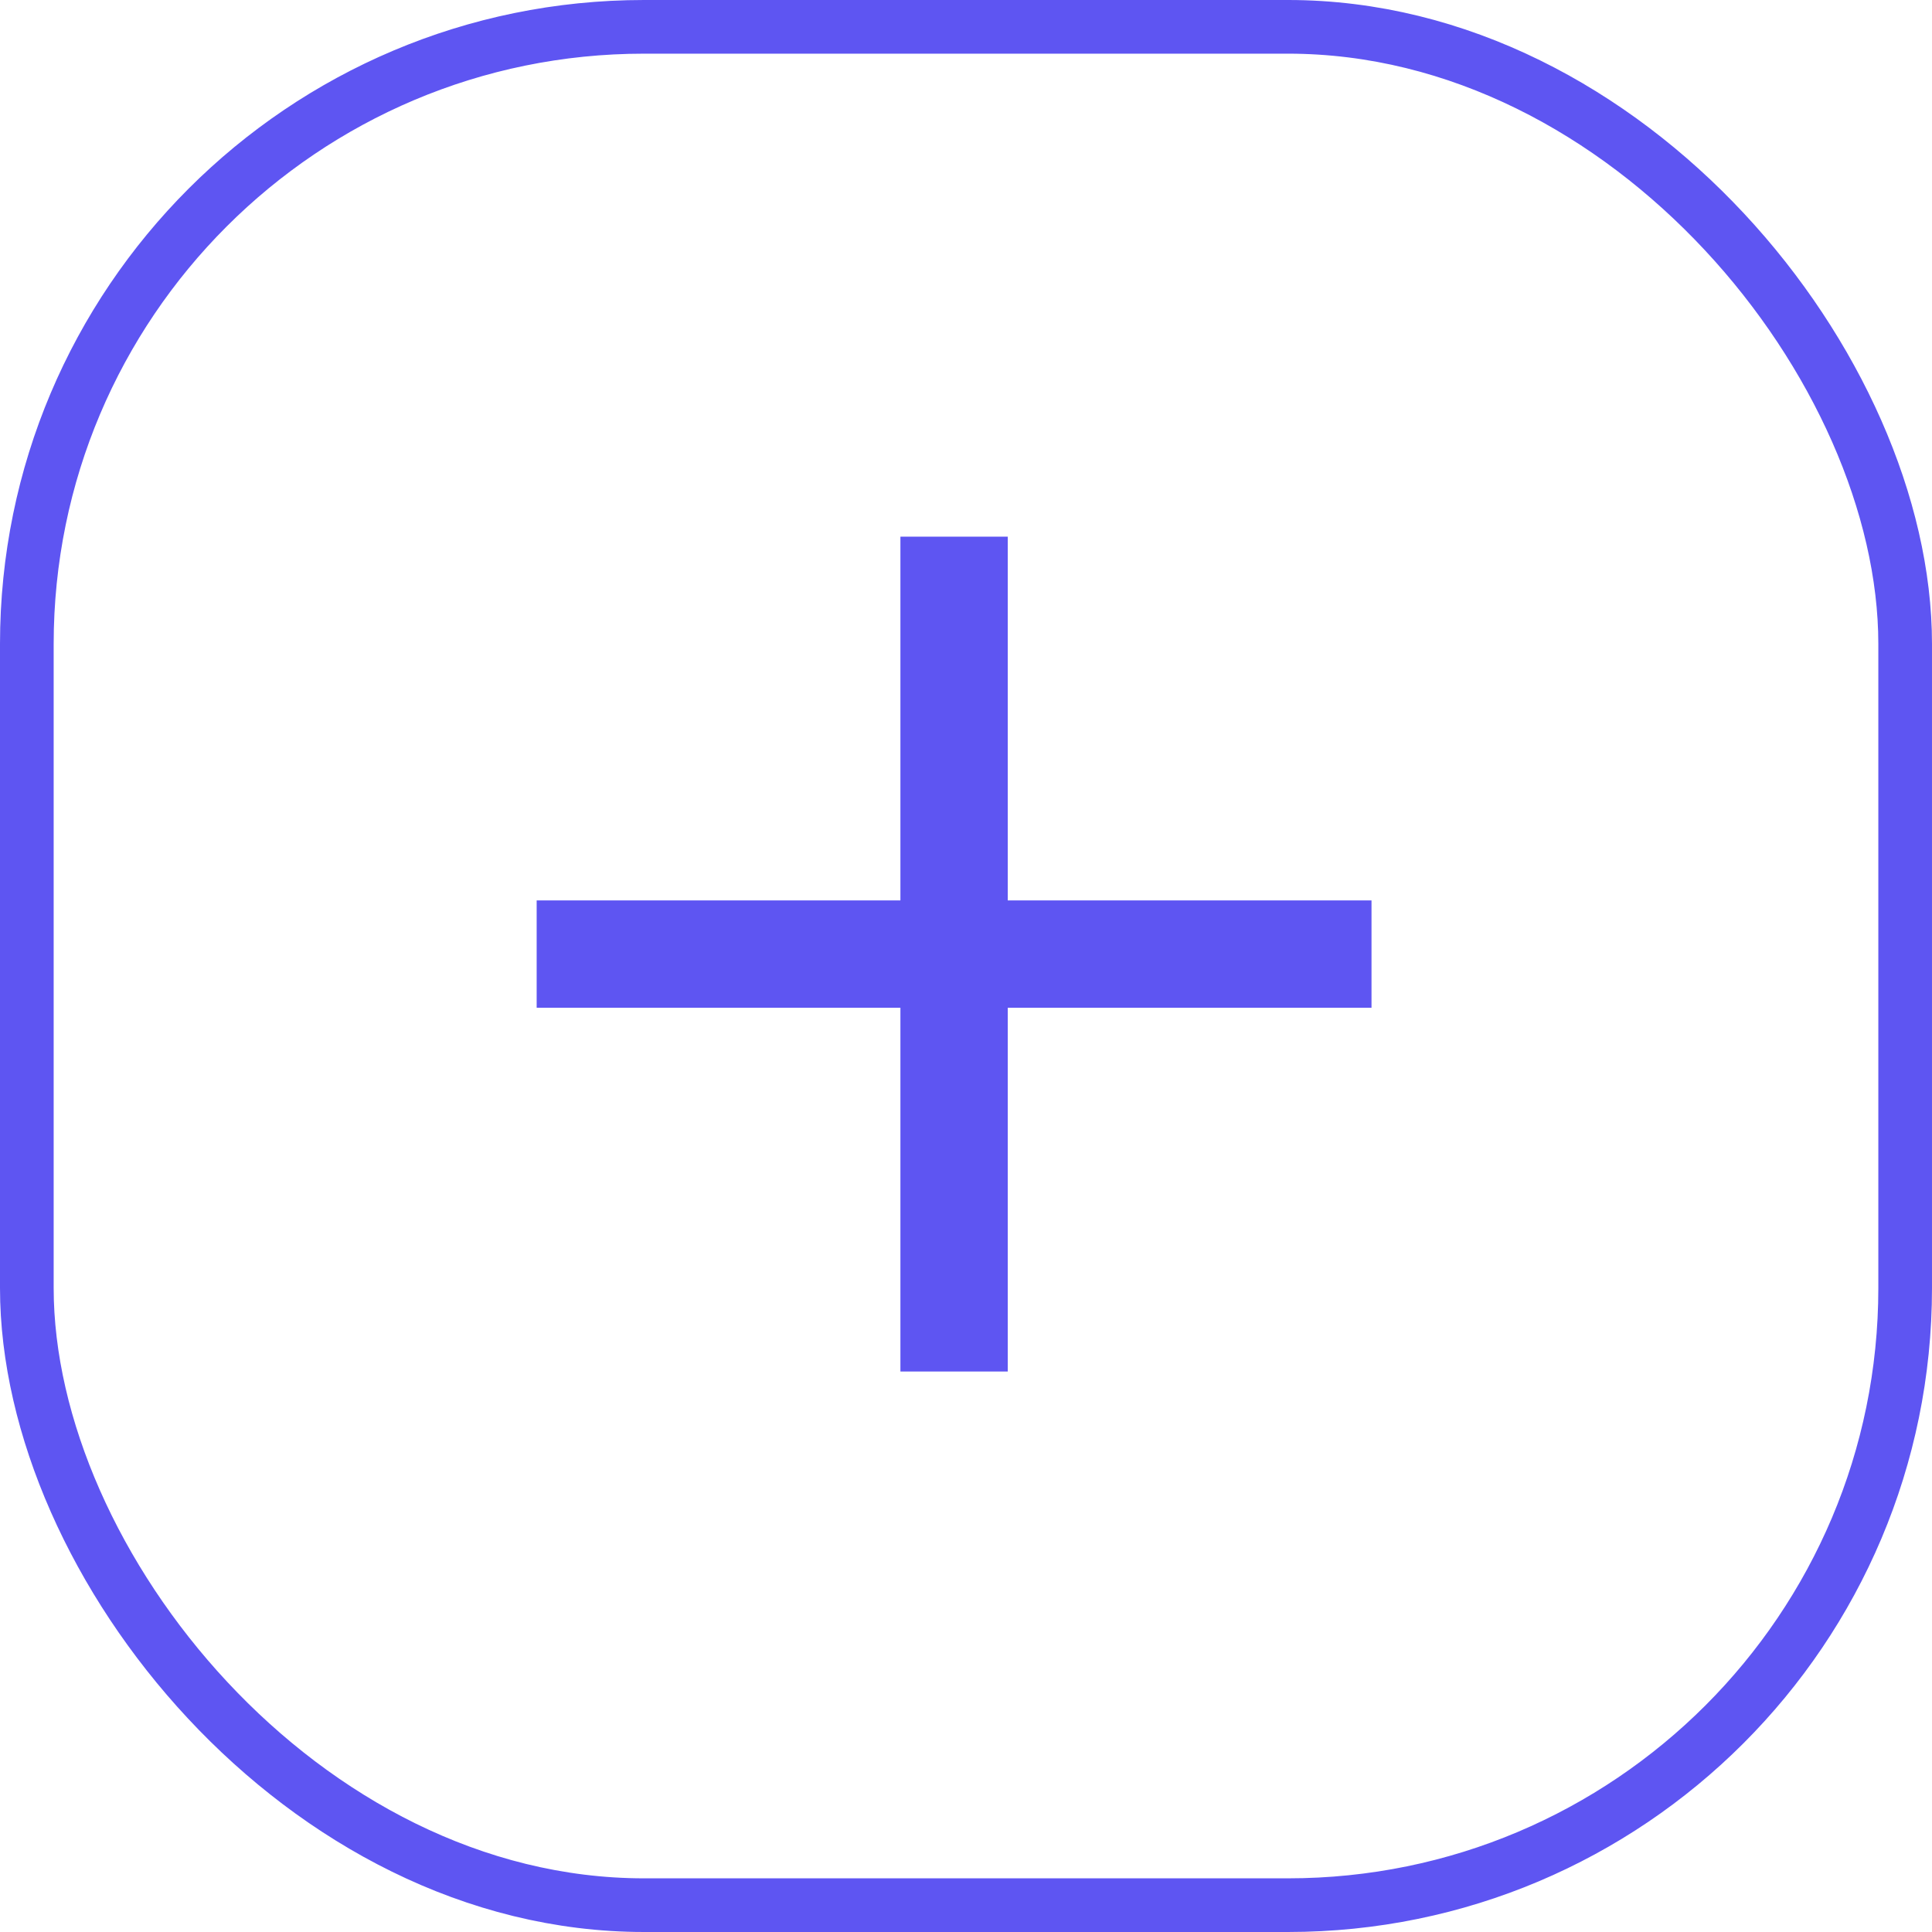 <svg width="36" height="36" viewBox="0 0 36 36" fill="none" xmlns="http://www.w3.org/2000/svg">
<rect x="0.5" y="0.5" width="35" height="35" rx="11.5" stroke="#5E55F2"/>
<path d="M17.778 10V17.778M17.778 25.556V17.778M17.778 17.778H25.556L10 17.778" stroke="#5E55F2" stroke-width="2"/>
</svg>
